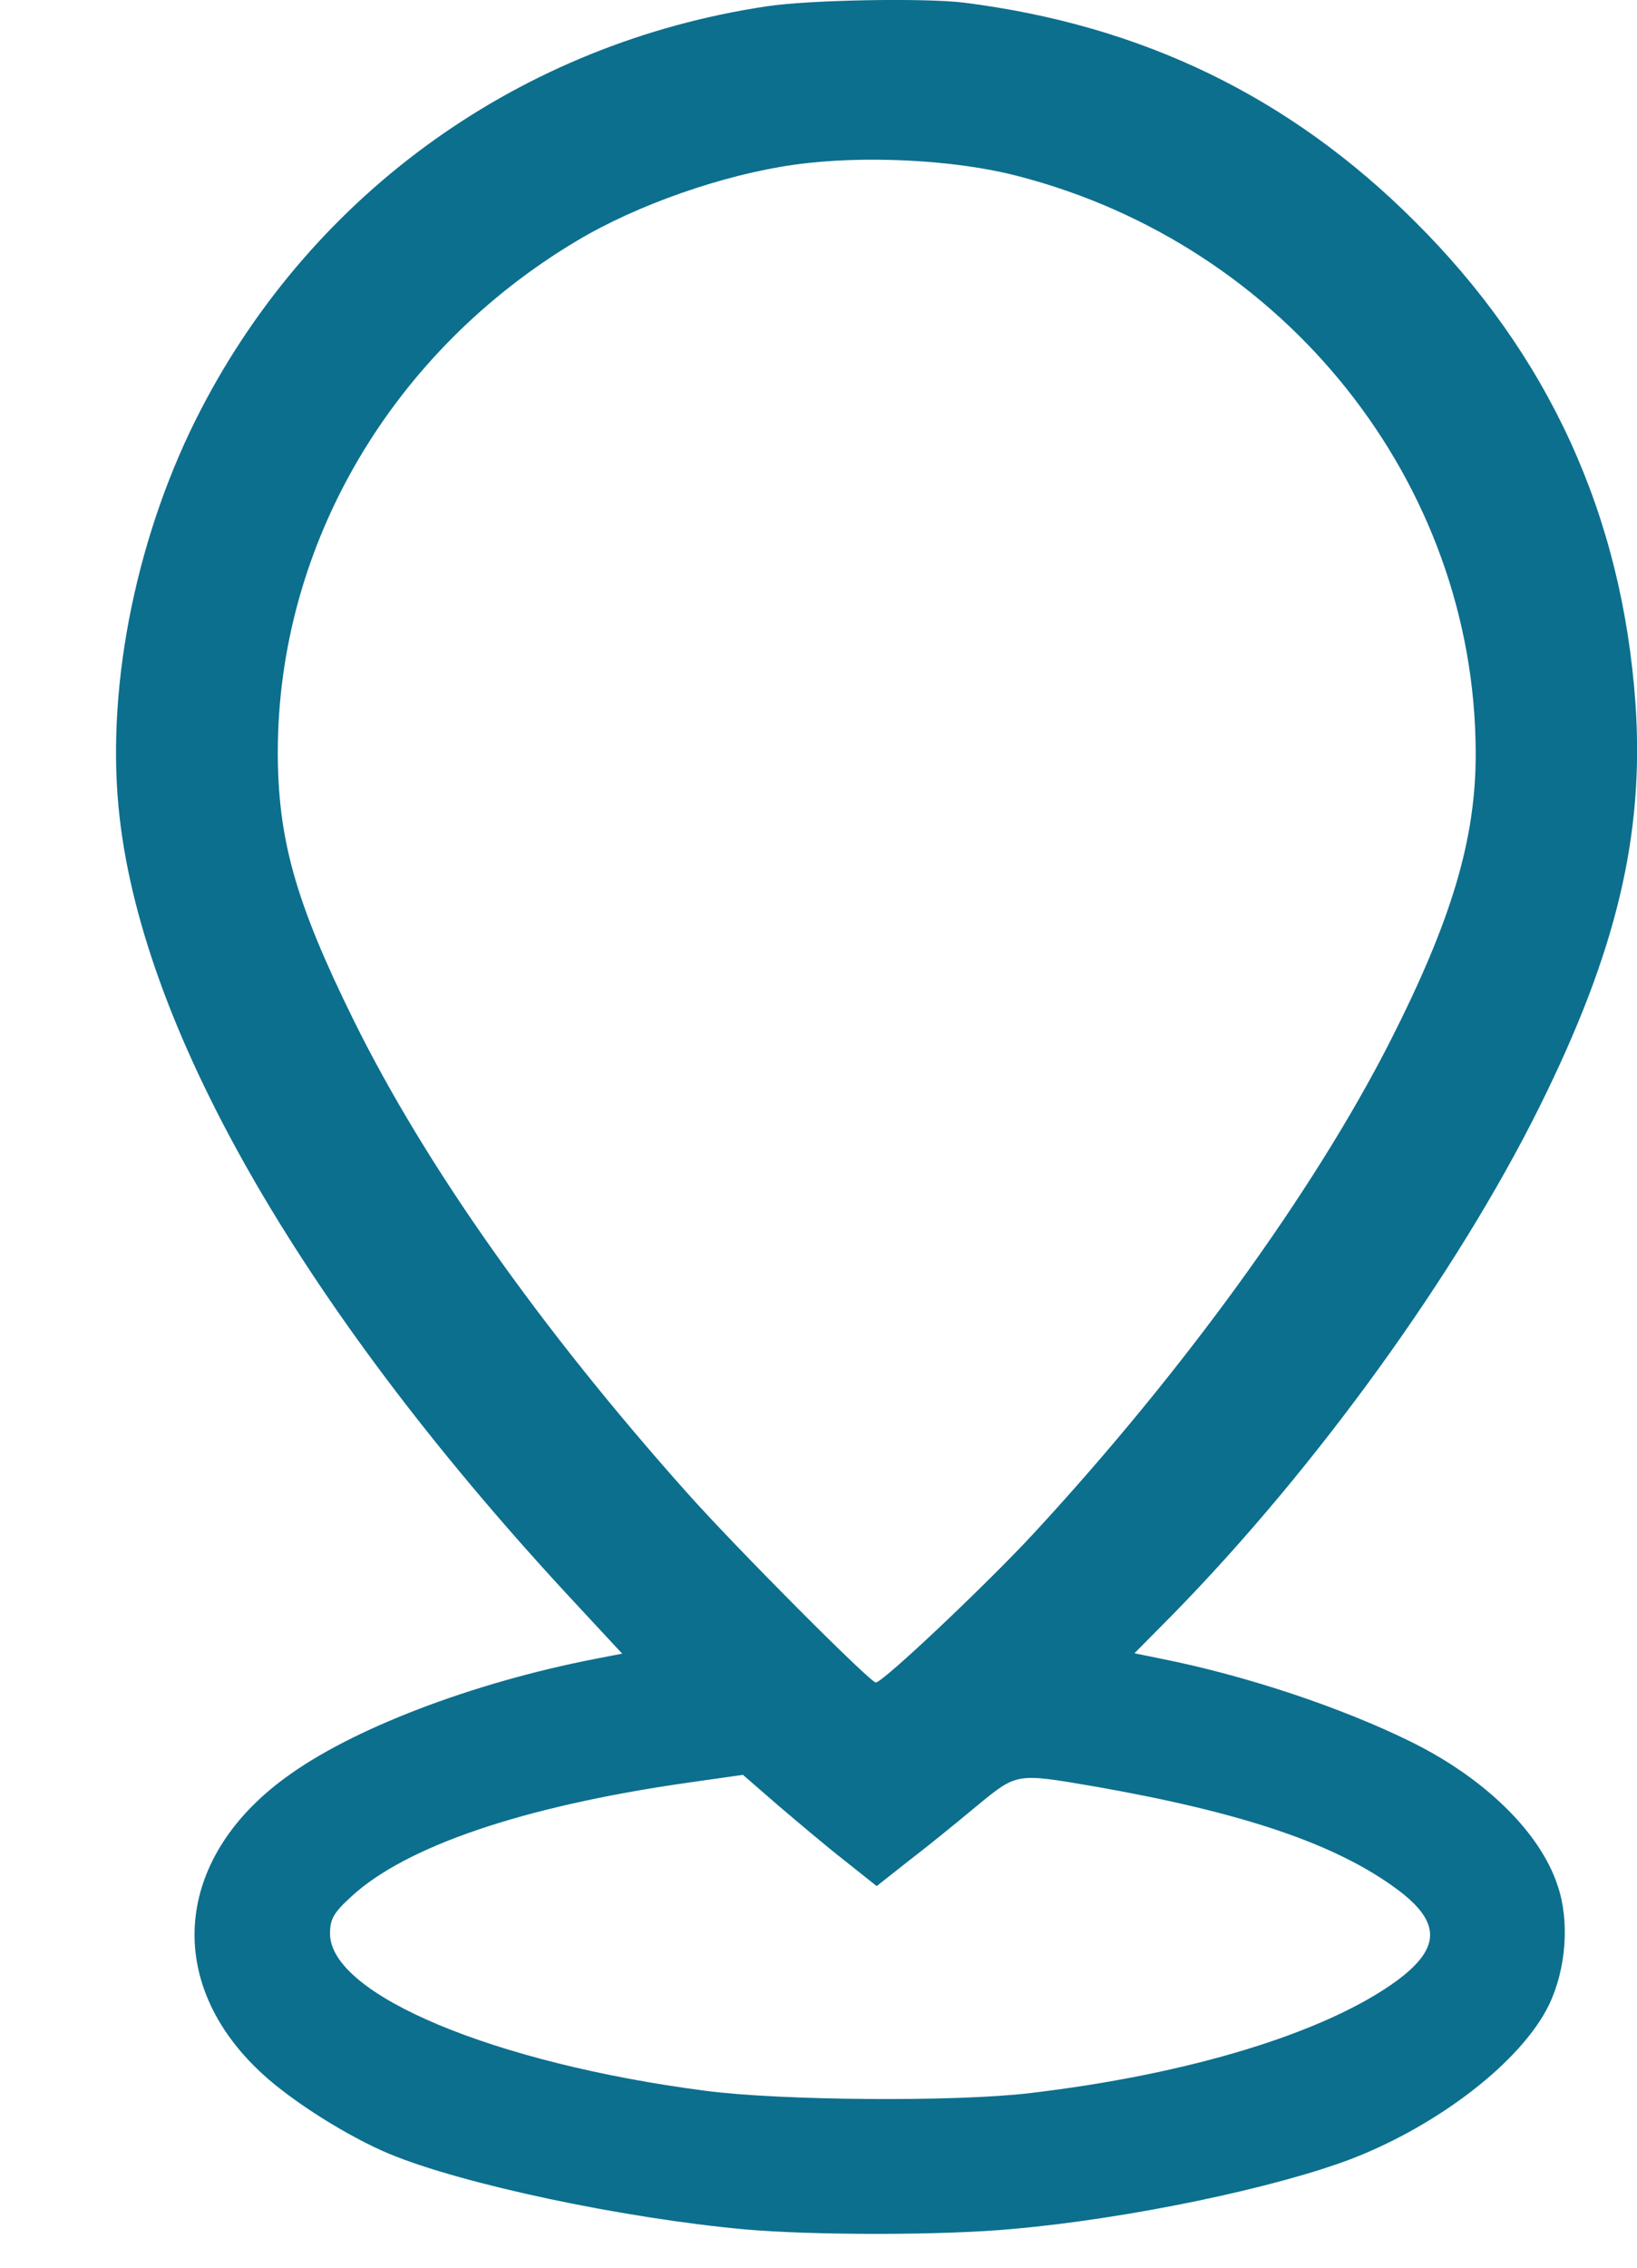 <svg width="13" height="18" viewBox="0 0 13 18" fill="none" xmlns="http://www.w3.org/2000/svg">
<path d="M7.655 0.021C9.073 0.2 10.244 0.769 11.232 1.754C12.299 2.813 12.883 4.092 12.988 5.586C13.059 6.626 12.838 7.554 12.224 8.789C11.569 10.106 10.454 11.652 9.309 12.82L9.009 13.123L9.23 13.168C9.9 13.302 10.652 13.553 11.206 13.826C11.79 14.114 12.232 14.545 12.37 14.968C12.467 15.252 12.437 15.634 12.299 15.918C12.082 16.36 11.431 16.865 10.738 17.134C10.132 17.366 8.968 17.61 8.048 17.692C7.497 17.744 6.468 17.744 5.915 17.696C4.938 17.606 3.673 17.337 3.093 17.097C2.763 16.959 2.322 16.682 2.079 16.457C1.304 15.742 1.379 14.762 2.262 14.114C2.786 13.725 3.748 13.358 4.724 13.168L4.941 13.126L4.496 12.647C2.371 10.346 1.102 8.123 0.941 6.402C0.847 5.406 1.094 4.216 1.596 3.25C2.494 1.518 4.144 0.343 6.083 0.051C6.423 -0.002 7.352 -0.017 7.655 0.021ZM6.304 1.308C5.742 1.387 5.058 1.626 4.582 1.911C3.108 2.79 2.21 4.325 2.206 5.964C2.206 6.656 2.344 7.157 2.808 8.097C3.373 9.242 4.283 10.533 5.447 11.839C5.828 12.269 6.91 13.355 6.955 13.355C7.011 13.355 7.834 12.576 8.205 12.176C9.395 10.889 10.431 9.459 11.038 8.269C11.532 7.296 11.723 6.652 11.719 5.967C11.711 3.834 10.211 1.948 8.085 1.398C7.587 1.267 6.85 1.23 6.304 1.308ZM7.752 14.339C7.595 14.47 7.355 14.665 7.213 14.773L6.962 14.971L6.708 14.769C6.569 14.661 6.334 14.462 6.18 14.331L5.9 14.088L5.45 14.152C4.148 14.339 3.22 14.657 2.79 15.054C2.647 15.185 2.621 15.233 2.621 15.349C2.621 15.832 3.924 16.378 5.604 16.596C6.199 16.674 7.595 16.685 8.179 16.614C9.447 16.465 10.525 16.135 11.09 15.724C11.442 15.465 11.446 15.259 11.101 15.001C10.615 14.638 9.874 14.388 8.703 14.182C8.063 14.073 8.081 14.069 7.752 14.339Z" fill="#0C6F8E"/>
</svg>

